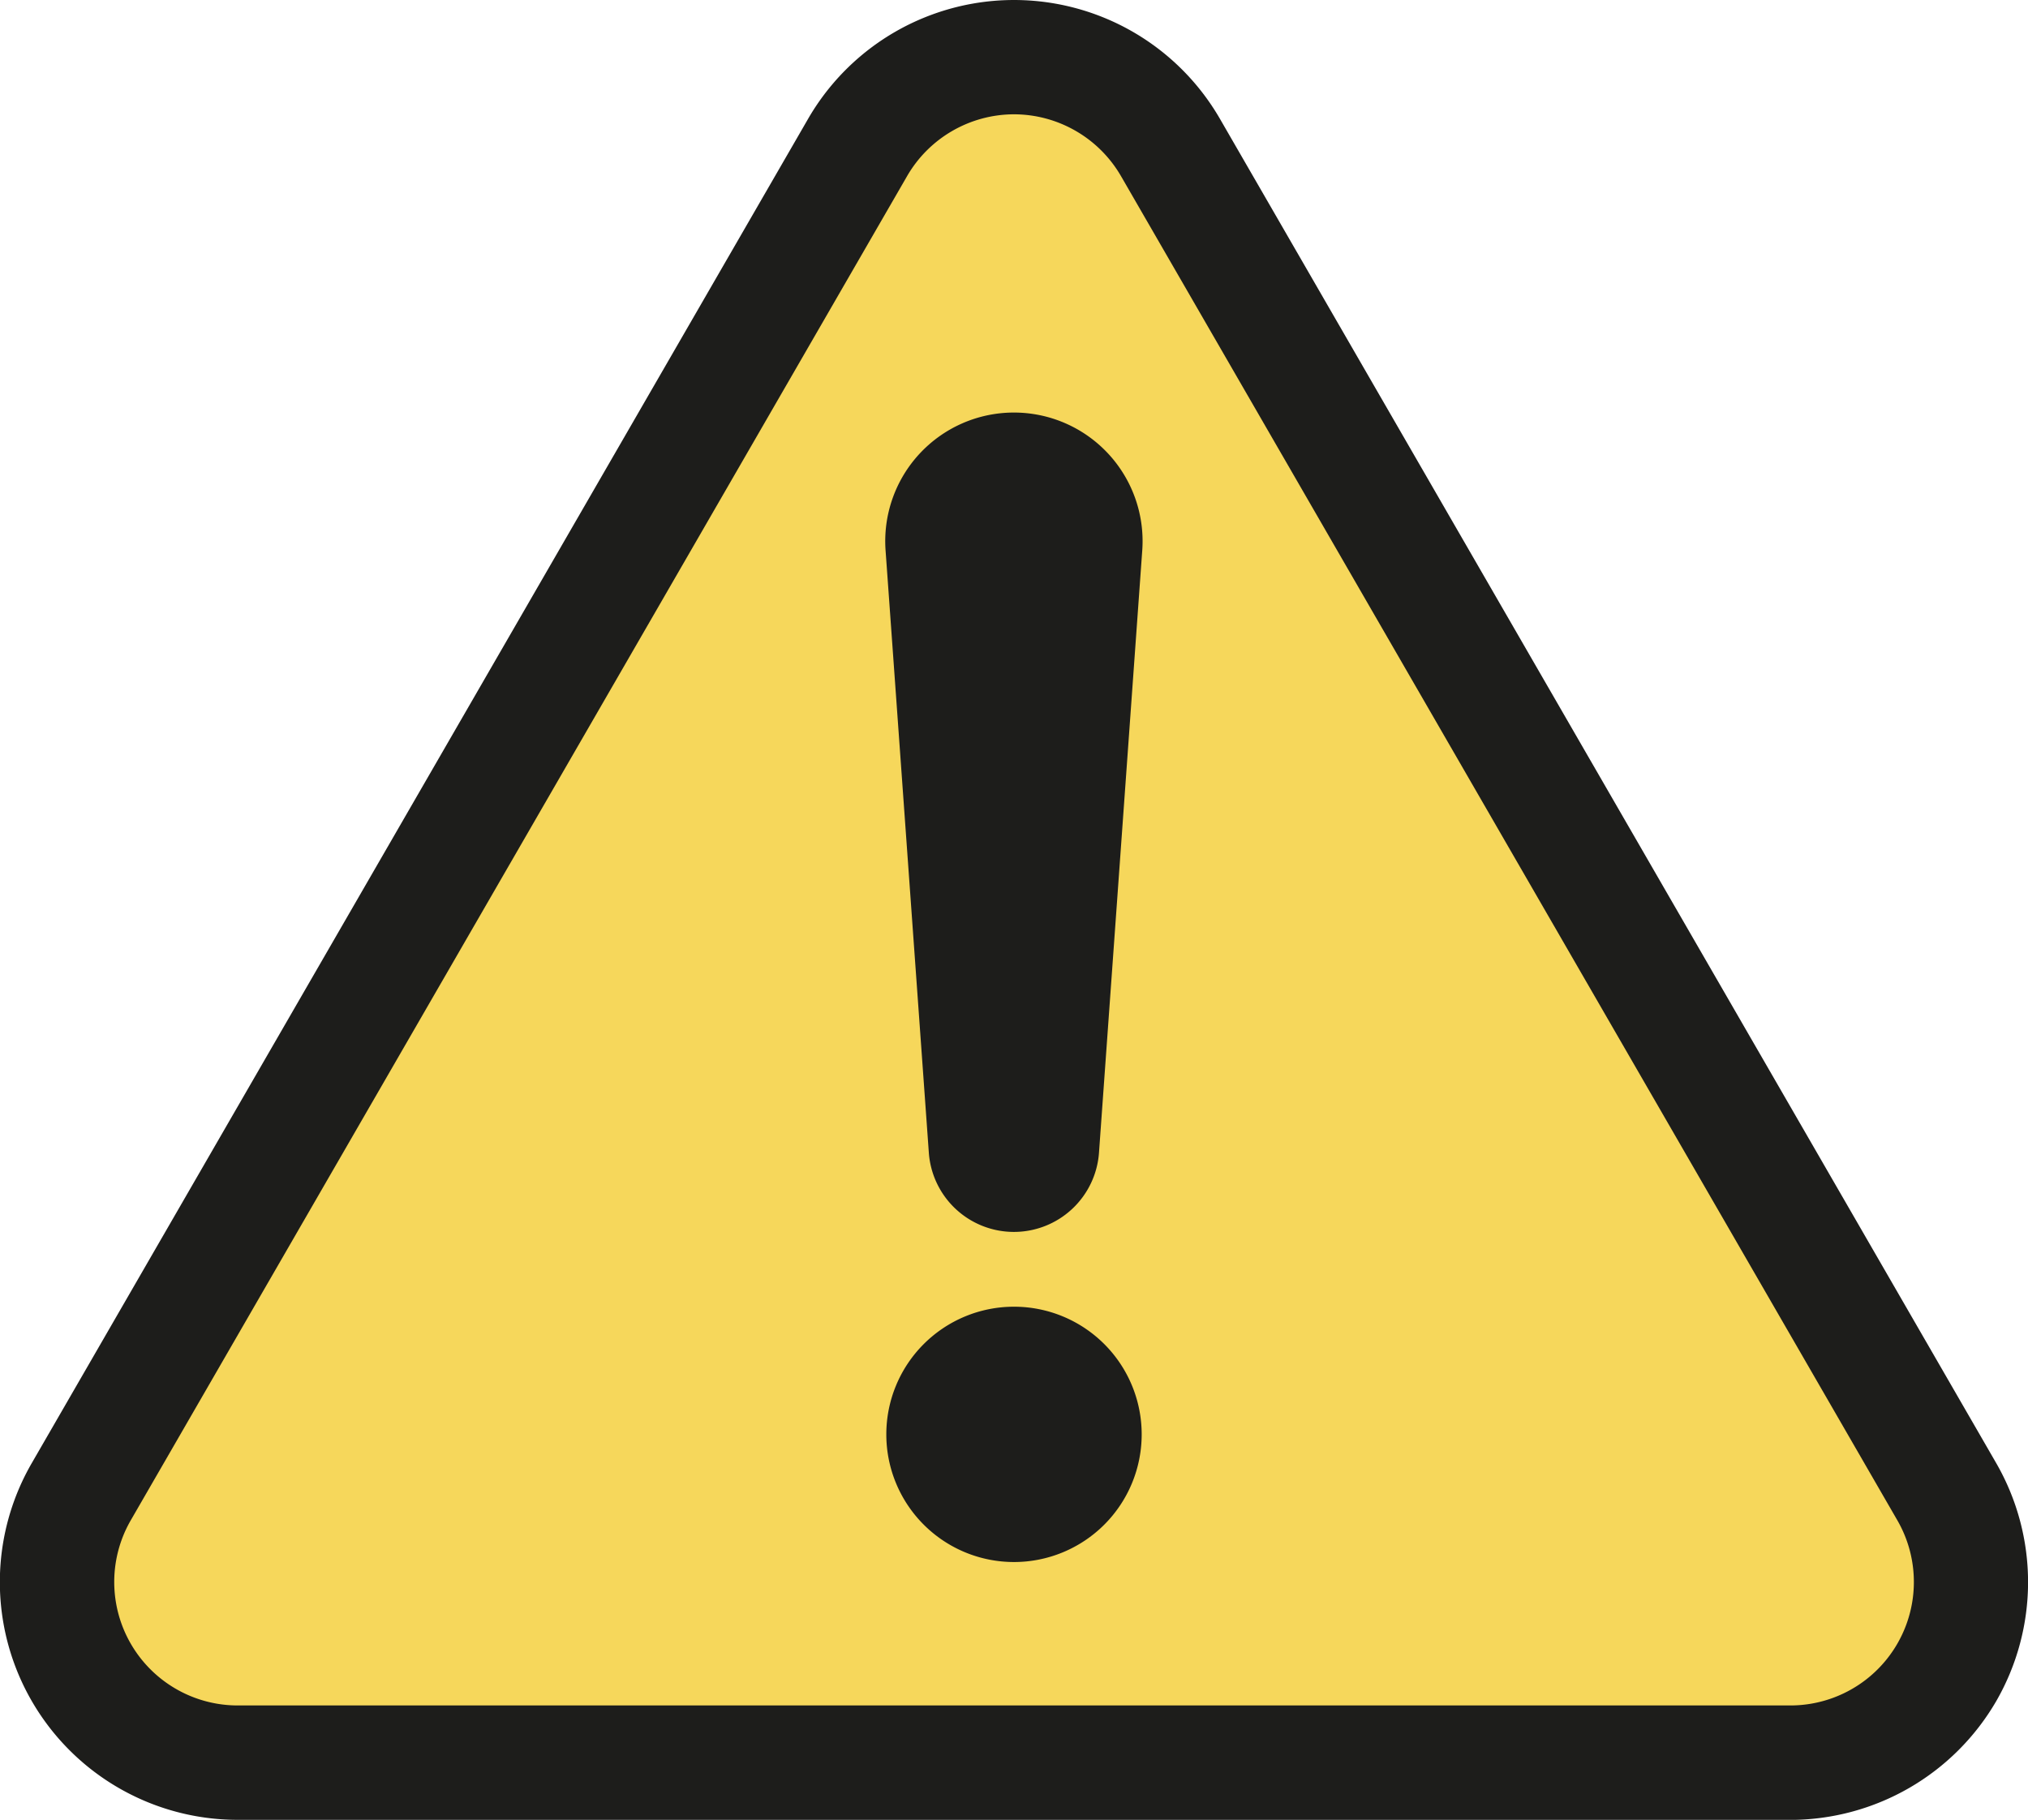 <svg xmlns="http://www.w3.org/2000/svg" xmlns:xlink="http://www.w3.org/1999/xlink" width="94.566" height="84.875" viewBox="0 0 94.566 84.875">
  <defs>
    <clipPath id="clip-path">
      <rect id="Retângulo_7545" data-name="Retângulo 7545" width="94.566" height="84.875" fill="none"/>
    </clipPath>
  </defs>
  <g id="Grupo_11058" data-name="Grupo 11058" clip-path="url(#clip-path)">
    <path id="Caminho_145006" data-name="Caminho 145006" d="M95.257,82.479a8.45,8.45,0,0,1-7.3,4.213h-72.4A8.424,8.424,0,0,1,8.271,74.054l36.2-62.694a8.425,8.425,0,0,1,14.591,0l36.2,62.7a8.447,8.447,0,0,1,0,8.423" transform="translate(-4.48 -4.482)" fill="#f6d75b"/>
    <path id="Caminho_145007" data-name="Caminho 145007" d="M83.481,84.875h-72.4a11.089,11.089,0,0,1-9.6-16.637L37.68,5.545a11.09,11.09,0,0,1,19.208,0l36.2,62.7a11.119,11.119,0,0,1,0,11.088v0a11.125,11.125,0,0,1-9.6,5.545M47.283,5.331A5.772,5.772,0,0,0,42.3,8.21L6.1,70.9a5.758,5.758,0,0,0,4.985,8.64h72.4a5.758,5.758,0,0,0,4.987-8.638L52.27,8.21a5.776,5.776,0,0,0-4.988-2.879" transform="translate(0)" fill="#1d1d1b"/>
    <path id="Caminho_145008" data-name="Caminho 145008" d="M122.733,169.377a5.954,5.954,0,1,1-5.954-5.955,5.954,5.954,0,0,1,5.954,5.955" transform="translate(-69.496 -102.479)" fill="#1d1d1b"/>
    <path id="Caminho_145009" data-name="Caminho 145009" d="M116.7,89.848h0a3.977,3.977,0,0,1-3.967-3.693l-2.016-28.07a6,6,0,1,1,11.966,0l-2.016,28.07a3.978,3.978,0,0,1-3.967,3.693" transform="translate(-69.421 -32.393)" fill="#1d1d1b"/>
  </g>
</svg>

